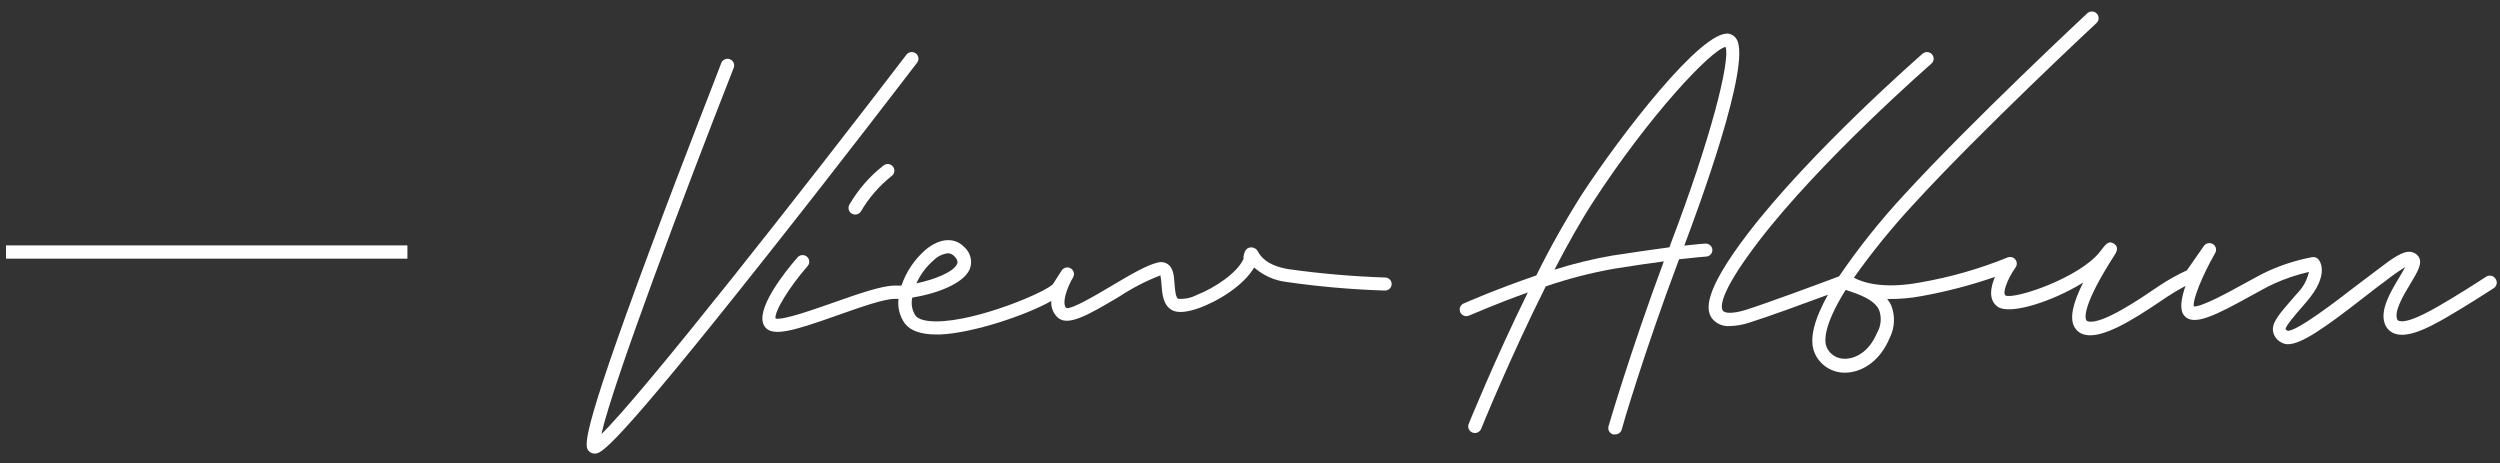 <svg width="178" height="33" viewBox="0 0 178 33" fill="none" xmlns="http://www.w3.org/2000/svg">
<rect x="0" y="0" width="178" height="33" fill="#333333" stroke="none"/>
<path d="M177.671 19.833C177.601 19.73 177.493 19.658 177.37 19.633C177.247 19.608 177.119 19.633 177.014 19.701C177.014 19.701 175.908 20.428 174.537 21.259L174.375 21.354C173.589 21.826 171.517 23.092 170.802 22.846C170.769 22.837 170.739 22.819 170.716 22.794C170.692 22.769 170.676 22.738 170.669 22.704C170.464 22.142 171.145 20.976 171.622 20.202C172.165 19.295 172.522 18.7 172.179 18.242C172.116 18.158 172.037 18.088 171.946 18.035C171.855 17.982 171.755 17.948 171.65 17.935C171.055 17.855 170.321 18.407 169.216 19.248L168.592 19.72L167.64 20.438C166.516 21.311 163.51 23.625 162.876 23.55C162.822 23.522 162.772 23.485 162.729 23.441C162.729 23.224 163.348 22.497 163.958 21.798L164.22 21.491C165.896 19.555 165.172 18.577 165.077 18.473C165.024 18.41 164.955 18.361 164.878 18.332C164.8 18.303 164.716 18.295 164.634 18.308C163.543 18.513 162.481 18.849 161.471 19.309C161.024 19.512 160.423 19.848 159.785 20.197C158.79 20.745 156.751 21.873 156.199 21.817C156.108 21.345 156.789 19.649 157.708 18.039C157.777 17.934 157.801 17.806 157.775 17.683C157.748 17.56 157.674 17.453 157.568 17.385C157.462 17.317 157.333 17.293 157.209 17.319C157.085 17.345 156.977 17.419 156.908 17.524L155.708 19.248C155.047 19.552 154.41 19.905 153.803 20.306L153.412 20.565C152.483 21.203 149.644 23.139 148.678 22.884C148.646 22.88 148.616 22.868 148.591 22.849C148.566 22.83 148.546 22.805 148.535 22.775C148.463 22.638 148.235 21.774 150.526 18.209C150.669 17.992 150.907 17.619 150.526 17.359C150.145 17.099 149.945 17.359 149.549 17.883C148.12 19.772 143.414 21.345 142.79 21.038C142.557 20.872 142.914 19.881 143.509 19.04C143.569 18.956 143.599 18.854 143.595 18.751C143.592 18.648 143.554 18.549 143.488 18.47C143.422 18.39 143.332 18.334 143.231 18.31C143.13 18.286 143.024 18.295 142.928 18.336C140.925 19.149 138.84 19.744 136.708 20.112C133.964 20.622 132.521 20.06 131.997 19.772C133.307 17.924 134.739 16.163 136.284 14.502C140.942 9.407 149.182 1.719 149.268 1.643C149.362 1.558 149.417 1.438 149.422 1.312C149.427 1.186 149.381 1.063 149.294 0.97C149.208 0.878 149.088 0.823 148.96 0.818C148.833 0.813 148.709 0.859 148.616 0.944C148.53 1.02 140.275 8.731 135.574 13.869C133.886 15.688 132.336 17.63 130.94 19.677C129.768 20.117 125.876 21.566 124.271 22.072C123.342 22.355 122.799 22.303 122.671 22.124C122.542 21.944 122.232 21.104 125.157 17.26C129.577 11.456 137.417 4.618 137.498 4.548C137.548 4.508 137.59 4.458 137.62 4.402C137.65 4.345 137.669 4.284 137.674 4.22C137.68 4.157 137.672 4.093 137.652 4.032C137.632 3.972 137.6 3.916 137.557 3.868C137.515 3.82 137.463 3.781 137.405 3.754C137.347 3.726 137.284 3.711 137.22 3.708C137.155 3.705 137.091 3.716 137.031 3.738C136.971 3.761 136.916 3.795 136.87 3.839C136.789 3.91 128.877 10.809 124.4 16.688C121.266 20.801 121.466 22.072 121.89 22.667C122.041 22.857 122.237 23.007 122.462 23.103C122.687 23.199 122.932 23.237 123.176 23.215C123.646 23.202 124.112 23.119 124.557 22.969C125.848 22.567 128.482 21.604 130.149 20.986C129.225 22.643 128.772 24.116 129.196 25.117C129.374 25.543 129.676 25.905 130.065 26.158C130.453 26.411 130.909 26.542 131.373 26.534C132.416 26.534 133.802 25.864 134.555 24.041C134.732 23.684 134.832 23.294 134.848 22.896C134.865 22.499 134.797 22.102 134.65 21.732C134.575 21.573 134.481 21.424 134.369 21.288C135.21 21.303 136.049 21.23 136.874 21.071C138.63 20.751 140.357 20.298 142.042 19.715C141.723 20.461 141.566 21.354 142.228 21.836C143.1 22.454 146.134 21.467 148.32 20.121C147.572 21.614 147.368 22.624 147.672 23.229C147.745 23.378 147.851 23.51 147.982 23.614C148.113 23.718 148.266 23.791 148.43 23.828C149.649 24.14 151.797 22.832 153.941 21.373L154.322 21.118C154.737 20.843 155.167 20.589 155.608 20.358C155.294 21.255 155.17 22.067 155.517 22.473C156.175 23.262 157.766 22.445 160.281 21.056C160.9 20.712 161.486 20.391 161.9 20.202C162.702 19.839 163.538 19.558 164.396 19.361C164.265 19.948 163.967 20.485 163.539 20.91L163.277 21.212C162.238 22.402 161.719 23.002 161.848 23.635C161.884 23.801 161.96 23.956 162.067 24.089C162.174 24.222 162.311 24.328 162.467 24.4C162.599 24.474 162.749 24.511 162.9 24.508C163.853 24.508 165.491 23.37 168.273 21.203L169.188 20.494L169.821 20.022C170.276 19.659 170.754 19.323 171.25 19.016C171.136 19.238 170.969 19.517 170.831 19.744C170.212 20.778 169.435 22.067 169.797 23.049C169.855 23.213 169.949 23.362 170.073 23.485C170.196 23.607 170.346 23.701 170.512 23.758C171.555 24.121 173.251 23.177 174.894 22.18L175.056 22.086C176.447 21.245 177.552 20.513 177.566 20.509C177.619 20.472 177.664 20.425 177.698 20.371C177.732 20.317 177.754 20.256 177.764 20.193C177.774 20.13 177.771 20.066 177.755 20.004C177.739 19.942 177.71 19.884 177.671 19.833ZM133.664 23.654C133.088 25.07 132.092 25.543 131.359 25.543C131.082 25.551 130.809 25.476 130.576 25.327C130.343 25.179 130.161 24.964 130.054 24.711C129.906 24.367 129.753 23.295 131.406 20.646H131.44C132.33 20.943 133.44 21.316 133.788 22.062C133.884 22.323 133.923 22.601 133.902 22.878C133.88 23.155 133.799 23.425 133.664 23.668V23.654Z" fill="white"/>
<path d="M121.923 17.789C121.919 17.727 121.903 17.666 121.876 17.61C121.848 17.554 121.81 17.504 121.763 17.463C121.716 17.422 121.662 17.39 121.602 17.37C121.543 17.349 121.48 17.341 121.418 17.345C121.375 17.345 120.889 17.378 119.922 17.486C120.927 14.833 124.685 4.642 123.661 2.815C123.606 2.711 123.529 2.621 123.435 2.55C123.342 2.479 123.233 2.429 123.118 2.404C121.213 2.031 115.369 9.657 112.639 13.827C111.452 15.697 110.366 17.628 109.386 19.611C106.619 20.556 104.361 21.538 104.209 21.609C104.11 21.654 104.029 21.73 103.98 21.827C103.932 21.923 103.918 22.033 103.94 22.138C103.963 22.243 104.021 22.337 104.106 22.405C104.19 22.473 104.295 22.51 104.404 22.511C104.471 22.511 104.538 22.496 104.599 22.468C104.632 22.468 106.433 21.656 108.781 20.825C106.452 25.547 104.599 30.114 104.571 30.18C104.523 30.296 104.524 30.427 104.574 30.542C104.624 30.658 104.717 30.749 104.835 30.796C104.952 30.843 105.084 30.842 105.2 30.793C105.317 30.744 105.409 30.651 105.456 30.534C105.485 30.458 107.552 25.382 110.058 20.391C111.649 19.845 113.282 19.423 114.94 19.13C116.369 18.903 117.522 18.733 118.465 18.61C116.083 25.014 114.545 30.293 114.526 30.35C114.492 30.47 114.507 30.599 114.569 30.707C114.631 30.816 114.733 30.896 114.854 30.931C114.898 30.938 114.943 30.938 114.988 30.931C115.094 30.935 115.198 30.904 115.285 30.842C115.371 30.78 115.434 30.692 115.464 30.591C115.464 30.534 117.069 25.037 119.551 18.459C120.837 18.313 121.456 18.27 121.456 18.27C121.518 18.269 121.58 18.256 121.637 18.231C121.695 18.206 121.747 18.17 121.79 18.125C121.833 18.081 121.867 18.028 121.89 17.97C121.913 17.912 121.924 17.851 121.923 17.789ZM114.802 18.195C113.406 18.438 112.027 18.774 110.677 19.201C111.587 17.444 112.539 15.744 113.454 14.337C117.45 8.198 121.818 3.561 122.861 3.339C123.209 4.283 121.842 9.799 118.931 17.411C118.931 17.477 118.884 17.543 118.855 17.609C117.831 17.737 116.488 17.945 114.802 18.195Z" fill="white"/>
<path d="M98.607 19.758C96.308 19.682 94.015 19.484 91.738 19.163C90.166 18.903 89.747 18.218 89.585 17.949C89.539 17.838 89.457 17.745 89.352 17.686C89.246 17.626 89.124 17.602 89.004 17.619C88.656 17.685 88.599 17.982 88.528 18.299L88.547 18.417C88.113 19.413 86.522 20.485 85.213 21C84.804 21.213 84.344 21.308 83.884 21.274C83.698 21.17 83.655 20.589 83.626 20.202C83.584 19.63 83.546 19.092 83.15 18.809C83.05 18.738 82.935 18.691 82.814 18.671C82.692 18.651 82.568 18.657 82.45 18.691C81.655 18.861 80.459 19.574 79.192 20.324C78.116 20.962 76.31 22.043 75.924 21.93C75.572 21.628 75.967 20.471 76.401 19.753C76.464 19.646 76.483 19.519 76.452 19.399C76.422 19.279 76.345 19.175 76.239 19.111C76.131 19.046 76.002 19.026 75.88 19.055C75.758 19.085 75.652 19.161 75.586 19.267L74.981 20.211C74.591 20.74 69.647 22.87 66.679 22.884C65.908 22.884 65.388 22.742 65.184 22.473C65.061 22.285 64.977 22.075 64.938 21.854C64.898 21.633 64.904 21.407 64.955 21.189C66.551 20.938 68.565 20.244 69.042 19.177C69.148 18.911 69.17 18.619 69.105 18.34C69.041 18.061 68.892 17.808 68.68 17.614C67.984 16.872 66.927 16.934 65.912 17.774C65.118 18.461 64.521 19.344 64.183 20.334C64.017 20.334 63.859 20.334 63.707 20.334C62.783 20.334 61.13 20.915 59.377 21.533C58.015 22.006 55.757 22.818 55.219 22.681C55.114 22.209 56.172 20.466 57.505 18.941C57.546 18.894 57.577 18.839 57.596 18.78C57.616 18.721 57.623 18.659 57.618 18.597C57.613 18.535 57.596 18.475 57.568 18.42C57.54 18.364 57.501 18.315 57.453 18.275C57.405 18.235 57.35 18.204 57.291 18.185C57.231 18.166 57.169 18.158 57.106 18.163C57.044 18.168 56.983 18.185 56.927 18.213C56.872 18.241 56.822 18.28 56.781 18.327C55.829 19.422 53.709 22.105 54.428 23.224C54.952 24.055 56.596 23.521 59.696 22.426C61.297 21.859 62.95 21.278 63.707 21.278H63.974C63.9 21.896 64.059 22.518 64.421 23.026C64.817 23.55 65.569 23.814 66.655 23.814H66.956C69.261 23.715 73.057 22.449 74.853 21.429C74.834 21.651 74.868 21.875 74.95 22.082C75.033 22.289 75.162 22.475 75.329 22.624C76.048 23.233 77.392 22.487 79.707 21.108C80.62 20.505 81.598 20.001 82.621 19.607C82.662 19.819 82.687 20.033 82.698 20.249C82.745 20.901 82.807 21.718 83.431 22.072C83.817 22.294 84.441 22.251 85.289 21.963C86.765 21.448 88.576 20.291 89.295 19.045C89.943 19.617 90.753 19.978 91.614 20.079C93.933 20.411 96.269 20.614 98.611 20.688C98.738 20.688 98.859 20.638 98.948 20.55C99.038 20.461 99.088 20.341 99.088 20.216C99.084 20.092 99.031 19.975 98.942 19.889C98.852 19.804 98.731 19.756 98.607 19.758ZM66.503 18.506C66.768 18.247 67.111 18.081 67.479 18.034C67.57 18.034 67.659 18.054 67.742 18.091C67.824 18.129 67.897 18.183 67.956 18.251C68.246 18.558 68.175 18.724 68.141 18.799C67.899 19.352 66.57 19.904 65.246 20.173C65.537 19.534 65.966 18.965 66.503 18.506Z" fill="white"/>
<path d="M62.931 11.763C61.941 12.53 61.11 13.479 60.483 14.559C60.45 14.612 60.428 14.672 60.419 14.733C60.41 14.795 60.413 14.858 60.429 14.919C60.444 14.98 60.472 15.037 60.51 15.087C60.547 15.137 60.595 15.179 60.65 15.21C60.723 15.254 60.807 15.276 60.892 15.276C60.975 15.276 61.056 15.255 61.128 15.214C61.2 15.174 61.26 15.116 61.302 15.045C61.864 14.082 62.602 13.232 63.479 12.537C63.581 12.465 63.651 12.356 63.673 12.233C63.694 12.11 63.665 11.983 63.593 11.881C63.521 11.779 63.411 11.709 63.287 11.686C63.163 11.664 63.035 11.692 62.931 11.763Z" fill="white"/>
<path d="M65.284 4.481C65.325 4.432 65.356 4.376 65.374 4.315C65.392 4.253 65.398 4.189 65.391 4.126C65.384 4.063 65.364 4.001 65.332 3.946C65.3 3.89 65.257 3.842 65.206 3.803C65.155 3.765 65.097 3.737 65.034 3.721C64.972 3.706 64.907 3.703 64.843 3.713C64.78 3.723 64.719 3.745 64.664 3.779C64.61 3.813 64.563 3.858 64.526 3.91C57.305 13.35 45.745 28.069 42.821 30.907C43.587 27.417 48.794 13.591 52.233 4.85C52.259 4.791 52.273 4.729 52.273 4.665C52.274 4.601 52.262 4.538 52.238 4.479C52.213 4.42 52.177 4.367 52.131 4.322C52.086 4.277 52.031 4.242 51.971 4.219C51.911 4.195 51.847 4.184 51.783 4.186C51.719 4.188 51.656 4.203 51.597 4.23C51.539 4.256 51.487 4.295 51.444 4.342C51.401 4.389 51.367 4.445 51.347 4.505C51.347 4.571 48.732 11.154 46.283 17.76C41.201 31.398 41.615 31.809 41.949 32.139C42.052 32.239 42.191 32.295 42.335 32.295H42.378C42.806 32.262 43.526 32.215 54.562 18.261C59.968 11.442 65.231 4.548 65.284 4.481Z" fill="white"/>
<path d="M29.008 17.472H0.429V18.417H29.008V17.472Z" fill="white"/>
</svg>
